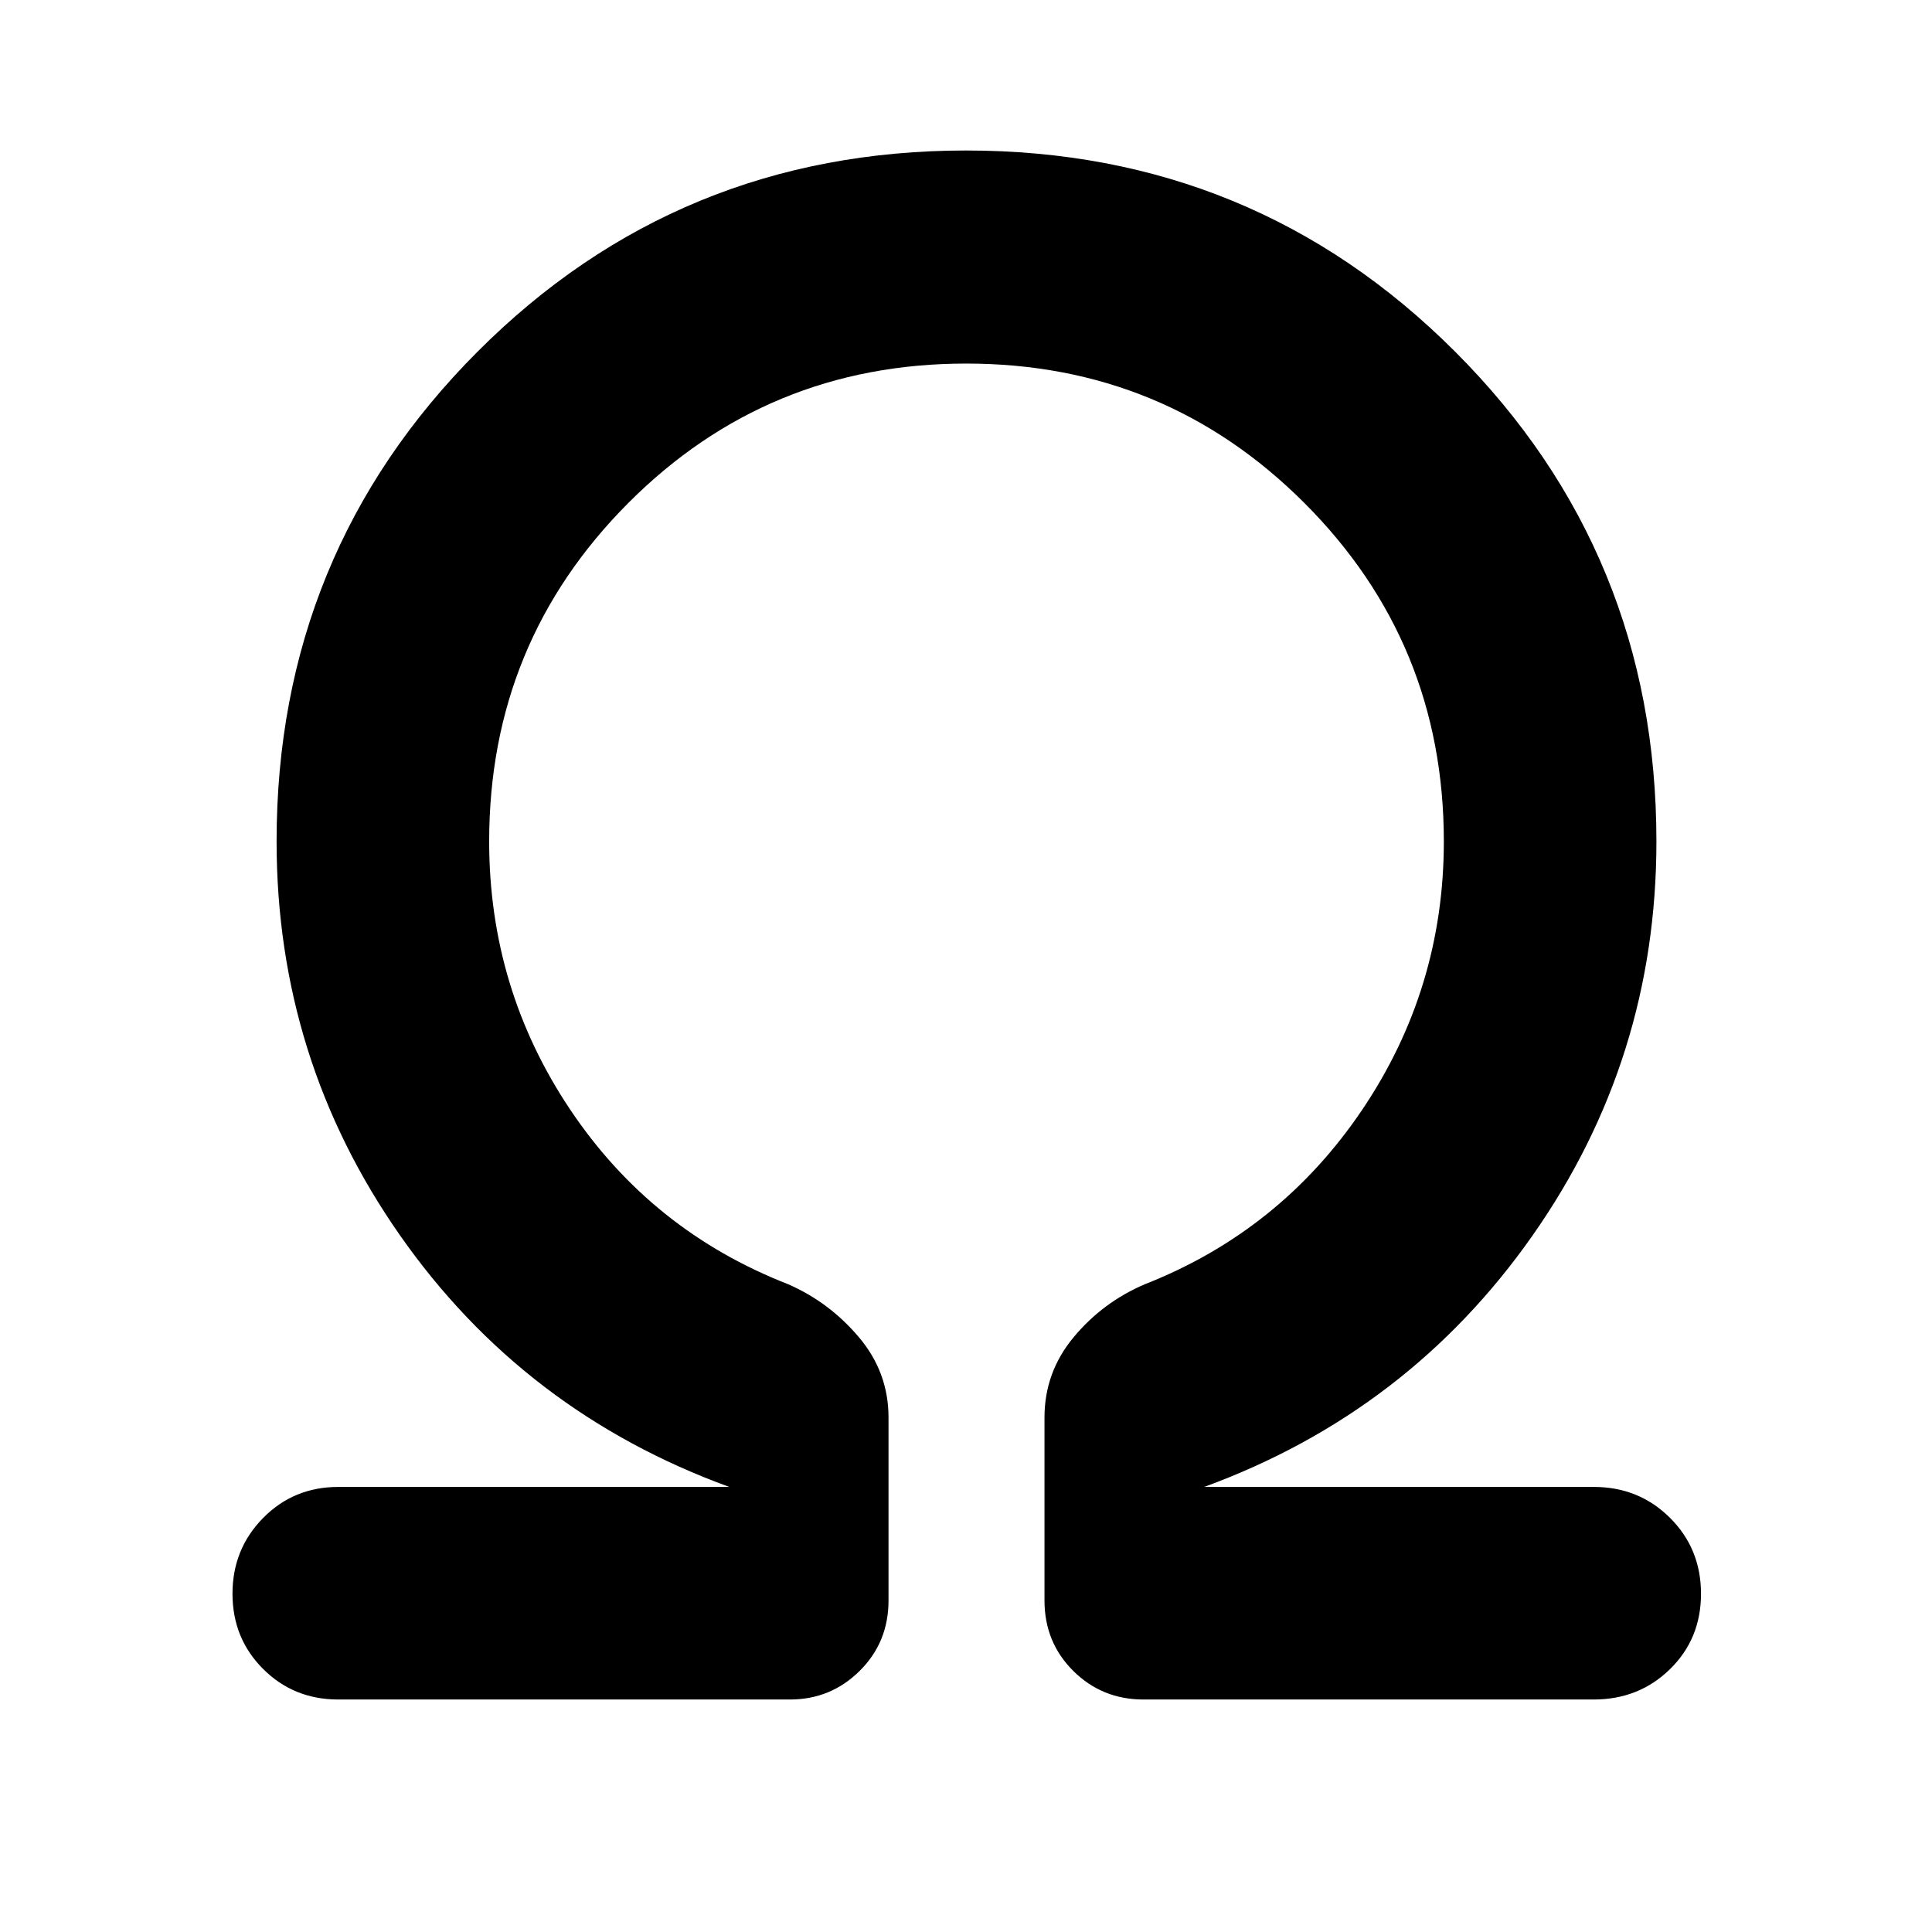 <svg xmlns="http://www.w3.org/2000/svg" height="48" viewBox="0 96 960 960" width="48"><path d="M480.09 276.652q-98.799 0-167.912 69.3-69.113 69.299-69.113 168.135 0 73.215 40.337 133.379 40.337 60.164 108.228 86.664 20.457 8.935 35.163 26.336Q441.5 777.867 441.5 800.37v90.891q0 20.797-14.347 35.007-14.347 14.21-34.631 14.21H168.087q-22.169 0-37.367-15.199-15.198-15.2-15.198-37.37 0-22.17 15.198-37.616 15.198-15.445 37.367-15.445h194.282q-102.087-37.196-163.51-124.878-61.424-87.682-61.424-195.883 0-143.235 99.785-243.27 99.784-100.035 242.869-100.035 143.085 0 243.031 100.035 99.945 100.035 99.945 243.27 0 108.112-61.554 195.839-61.554 87.726-163.141 124.922h193.543q22.477 0 37.891 15.351 15.414 15.352 15.414 37.74 0 22.387-15.414 37.463t-37.891 15.076H568.218q-20.618 0-34.918-14.21T519 891.261V800.37q0-22.503 14.496-39.928 14.496-17.424 35.374-26.312 67.391-26.5 107.978-86.664 40.587-60.164 40.587-133.379 0-98.836-69.274-168.135-69.273-69.3-168.071-69.3Z"/></svg>
